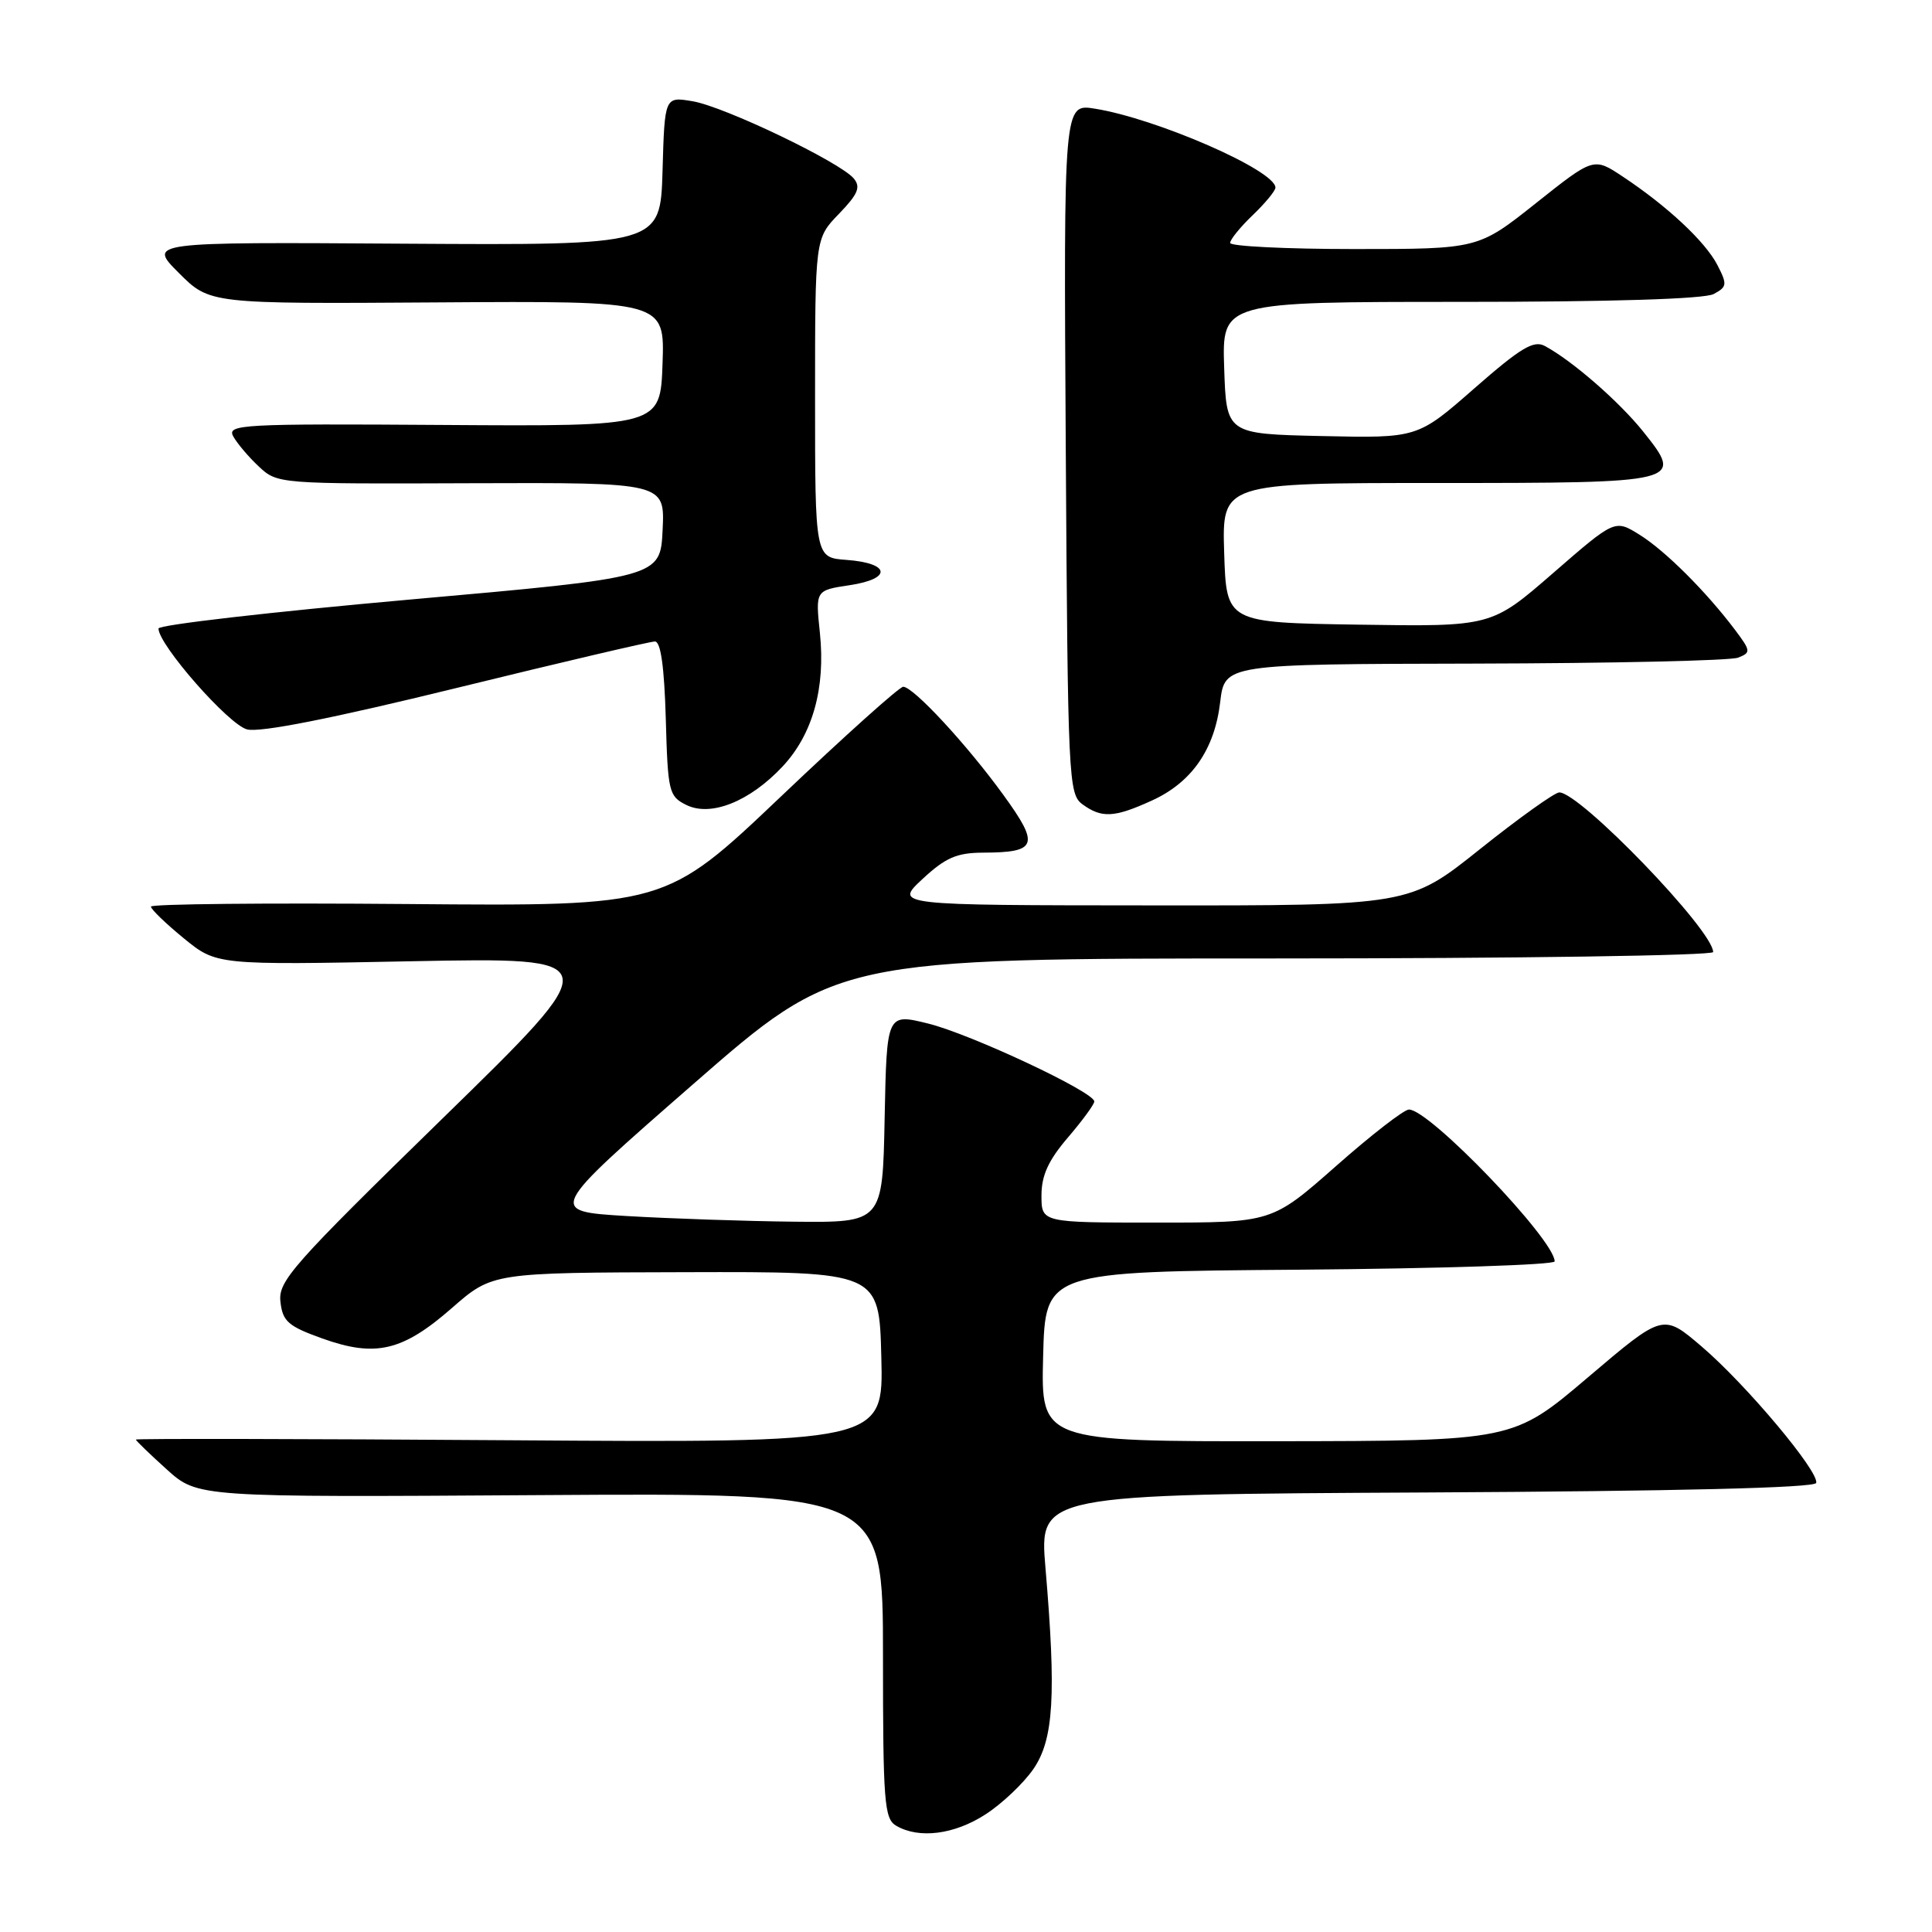 <?xml version="1.0" encoding="UTF-8" standalone="no"?>
<!DOCTYPE svg PUBLIC "-//W3C//DTD SVG 1.1//EN" "http://www.w3.org/Graphics/SVG/1.1/DTD/svg11.dtd" >
<svg xmlns="http://www.w3.org/2000/svg" xmlns:xlink="http://www.w3.org/1999/xlink" version="1.1" viewBox="0 0 256 256">
 <g >
 <path fill="currentColor"
d=" M 130.59 240.41 C 132.79 238.99 135.64 236.28 136.94 234.39 C 139.62 230.48 139.97 224.64 138.53 207.76 C 137.71 198.02 137.71 198.02 189.02 197.76 C 222.13 197.59 240.44 197.15 240.65 196.50 C 241.10 195.05 231.34 183.41 225.43 178.38 C 220.36 174.05 220.36 174.05 210.43 182.49 C 200.50 190.93 200.50 190.93 169.22 190.97 C 137.93 191.00 137.93 191.00 138.22 179.75 C 138.50 168.50 138.50 168.50 172.25 168.24 C 190.81 168.09 206.00 167.60 206.00 167.14 C 206.00 164.28 189.40 146.98 186.69 147.02 C 186.04 147.02 181.68 150.40 177.02 154.52 C 168.53 162.00 168.53 162.00 153.27 162.00 C 138.00 162.00 138.00 162.00 138.00 158.41 C 138.00 155.75 138.91 153.76 141.50 150.73 C 143.43 148.48 145.00 146.33 145.00 145.95 C 145.00 144.70 128.64 137.03 123.00 135.63 C 117.50 134.27 117.50 134.27 117.22 148.13 C 116.95 162.00 116.95 162.00 105.22 161.88 C 98.78 161.81 88.79 161.47 83.03 161.13 C 72.56 160.50 72.56 160.50 91.74 143.75 C 110.91 127.00 110.91 127.00 168.96 127.00 C 200.88 127.00 227.00 126.62 227.00 126.15 C 227.00 123.28 209.36 104.99 206.61 105.00 C 206.00 105.01 201.28 108.38 196.12 112.50 C 186.74 120.00 186.74 120.00 152.62 119.97 C 118.50 119.95 118.50 119.95 122.24 116.47 C 125.28 113.65 126.76 113.00 130.24 112.98 C 137.45 112.96 137.79 112.00 132.98 105.37 C 128.13 98.67 121.02 91.00 119.68 91.00 C 119.18 91.00 111.89 97.54 103.48 105.54 C 88.18 120.08 88.18 120.08 54.09 119.79 C 35.34 119.63 20.00 119.78 20.00 120.13 C 20.00 120.48 21.95 122.36 24.34 124.32 C 28.69 127.88 28.69 127.88 54.59 127.37 C 80.50 126.87 80.50 126.87 58.66 148.18 C 38.70 167.66 36.84 169.76 37.16 172.49 C 37.45 175.10 38.18 175.73 42.72 177.36 C 49.77 179.88 53.34 179.04 59.89 173.31 C 65.24 168.63 65.24 168.63 90.87 168.57 C 116.50 168.50 116.50 168.50 116.78 179.84 C 117.07 191.18 117.07 191.18 67.53 190.84 C 40.29 190.65 18.00 190.61 18.00 190.75 C 18.00 190.89 19.84 192.67 22.09 194.70 C 26.19 198.40 26.19 198.40 71.59 198.11 C 117.00 197.82 117.00 197.82 117.00 219.36 C 117.00 238.82 117.17 241.00 118.75 241.92 C 121.78 243.69 126.46 243.09 130.59 240.41 Z  M 103.69 101.57 C 107.69 97.30 109.40 91.18 108.64 83.86 C 108.05 78.22 108.05 78.22 112.59 77.54 C 118.24 76.69 117.98 74.62 112.17 74.19 C 108.00 73.89 108.00 73.89 108.00 52.74 C 108.00 31.60 108.00 31.60 111.16 28.34 C 113.69 25.72 114.08 24.80 113.13 23.65 C 111.32 21.48 96.00 14.13 91.79 13.42 C 88.07 12.79 88.07 12.79 87.79 22.65 C 87.50 32.50 87.50 32.50 53.55 32.29 C 19.60 32.07 19.60 32.07 23.70 36.17 C 27.80 40.27 27.80 40.27 57.94 40.07 C 88.08 39.87 88.08 39.87 87.79 48.19 C 87.50 56.50 87.50 56.50 58.75 56.31 C 32.02 56.13 30.06 56.24 30.90 57.81 C 31.41 58.74 32.93 60.54 34.29 61.81 C 36.75 64.12 36.92 64.13 62.43 64.03 C 88.10 63.94 88.10 63.94 87.80 70.22 C 87.50 76.50 87.50 76.50 54.25 79.45 C 35.96 81.08 21.00 82.80 21.00 83.28 C 21.00 85.44 30.31 96.04 32.74 96.65 C 34.48 97.09 43.97 95.21 60.50 91.16 C 74.32 87.77 86.14 85.00 86.78 85.00 C 87.55 85.00 88.02 88.33 88.22 95.22 C 88.49 104.93 88.62 105.51 90.94 106.66 C 94.18 108.27 99.34 106.21 103.69 101.57 Z  M 152.60 106.09 C 157.90 103.69 160.94 99.32 161.68 93.04 C 162.28 88.00 162.28 88.00 195.39 87.93 C 213.60 87.89 229.32 87.54 230.31 87.14 C 232.02 86.47 232.00 86.26 229.90 83.46 C 226.07 78.38 220.64 72.96 217.24 70.85 C 213.98 68.82 213.98 68.82 205.80 75.93 C 197.62 83.04 197.62 83.04 180.06 82.77 C 162.50 82.50 162.50 82.50 162.21 73.25 C 161.92 64.00 161.92 64.00 190.34 64.00 C 222.94 64.00 223.13 63.95 217.75 57.21 C 214.58 53.24 208.33 47.79 204.69 45.84 C 203.22 45.05 201.49 46.09 195.36 51.46 C 187.83 58.06 187.83 58.06 175.16 57.78 C 162.50 57.50 162.50 57.50 162.21 48.75 C 161.92 40.00 161.92 40.00 193.53 40.00 C 213.46 40.00 225.85 39.62 227.07 38.96 C 228.85 38.01 228.89 37.69 227.56 35.11 C 225.95 32.00 220.90 27.29 215.01 23.39 C 211.17 20.84 211.17 20.84 203.52 26.92 C 195.87 33.00 195.87 33.00 179.43 33.00 C 170.40 33.00 163.00 32.63 163.00 32.19 C 163.00 31.74 164.35 30.08 166.00 28.50 C 167.65 26.92 169.00 25.28 169.00 24.86 C 169.00 22.58 153.27 15.71 145.08 14.40 C 140.94 13.73 140.94 13.73 141.22 59.45 C 141.49 103.37 141.58 105.22 143.44 106.58 C 145.98 108.43 147.64 108.35 152.60 106.09 Z "/>
</g>
</svg>